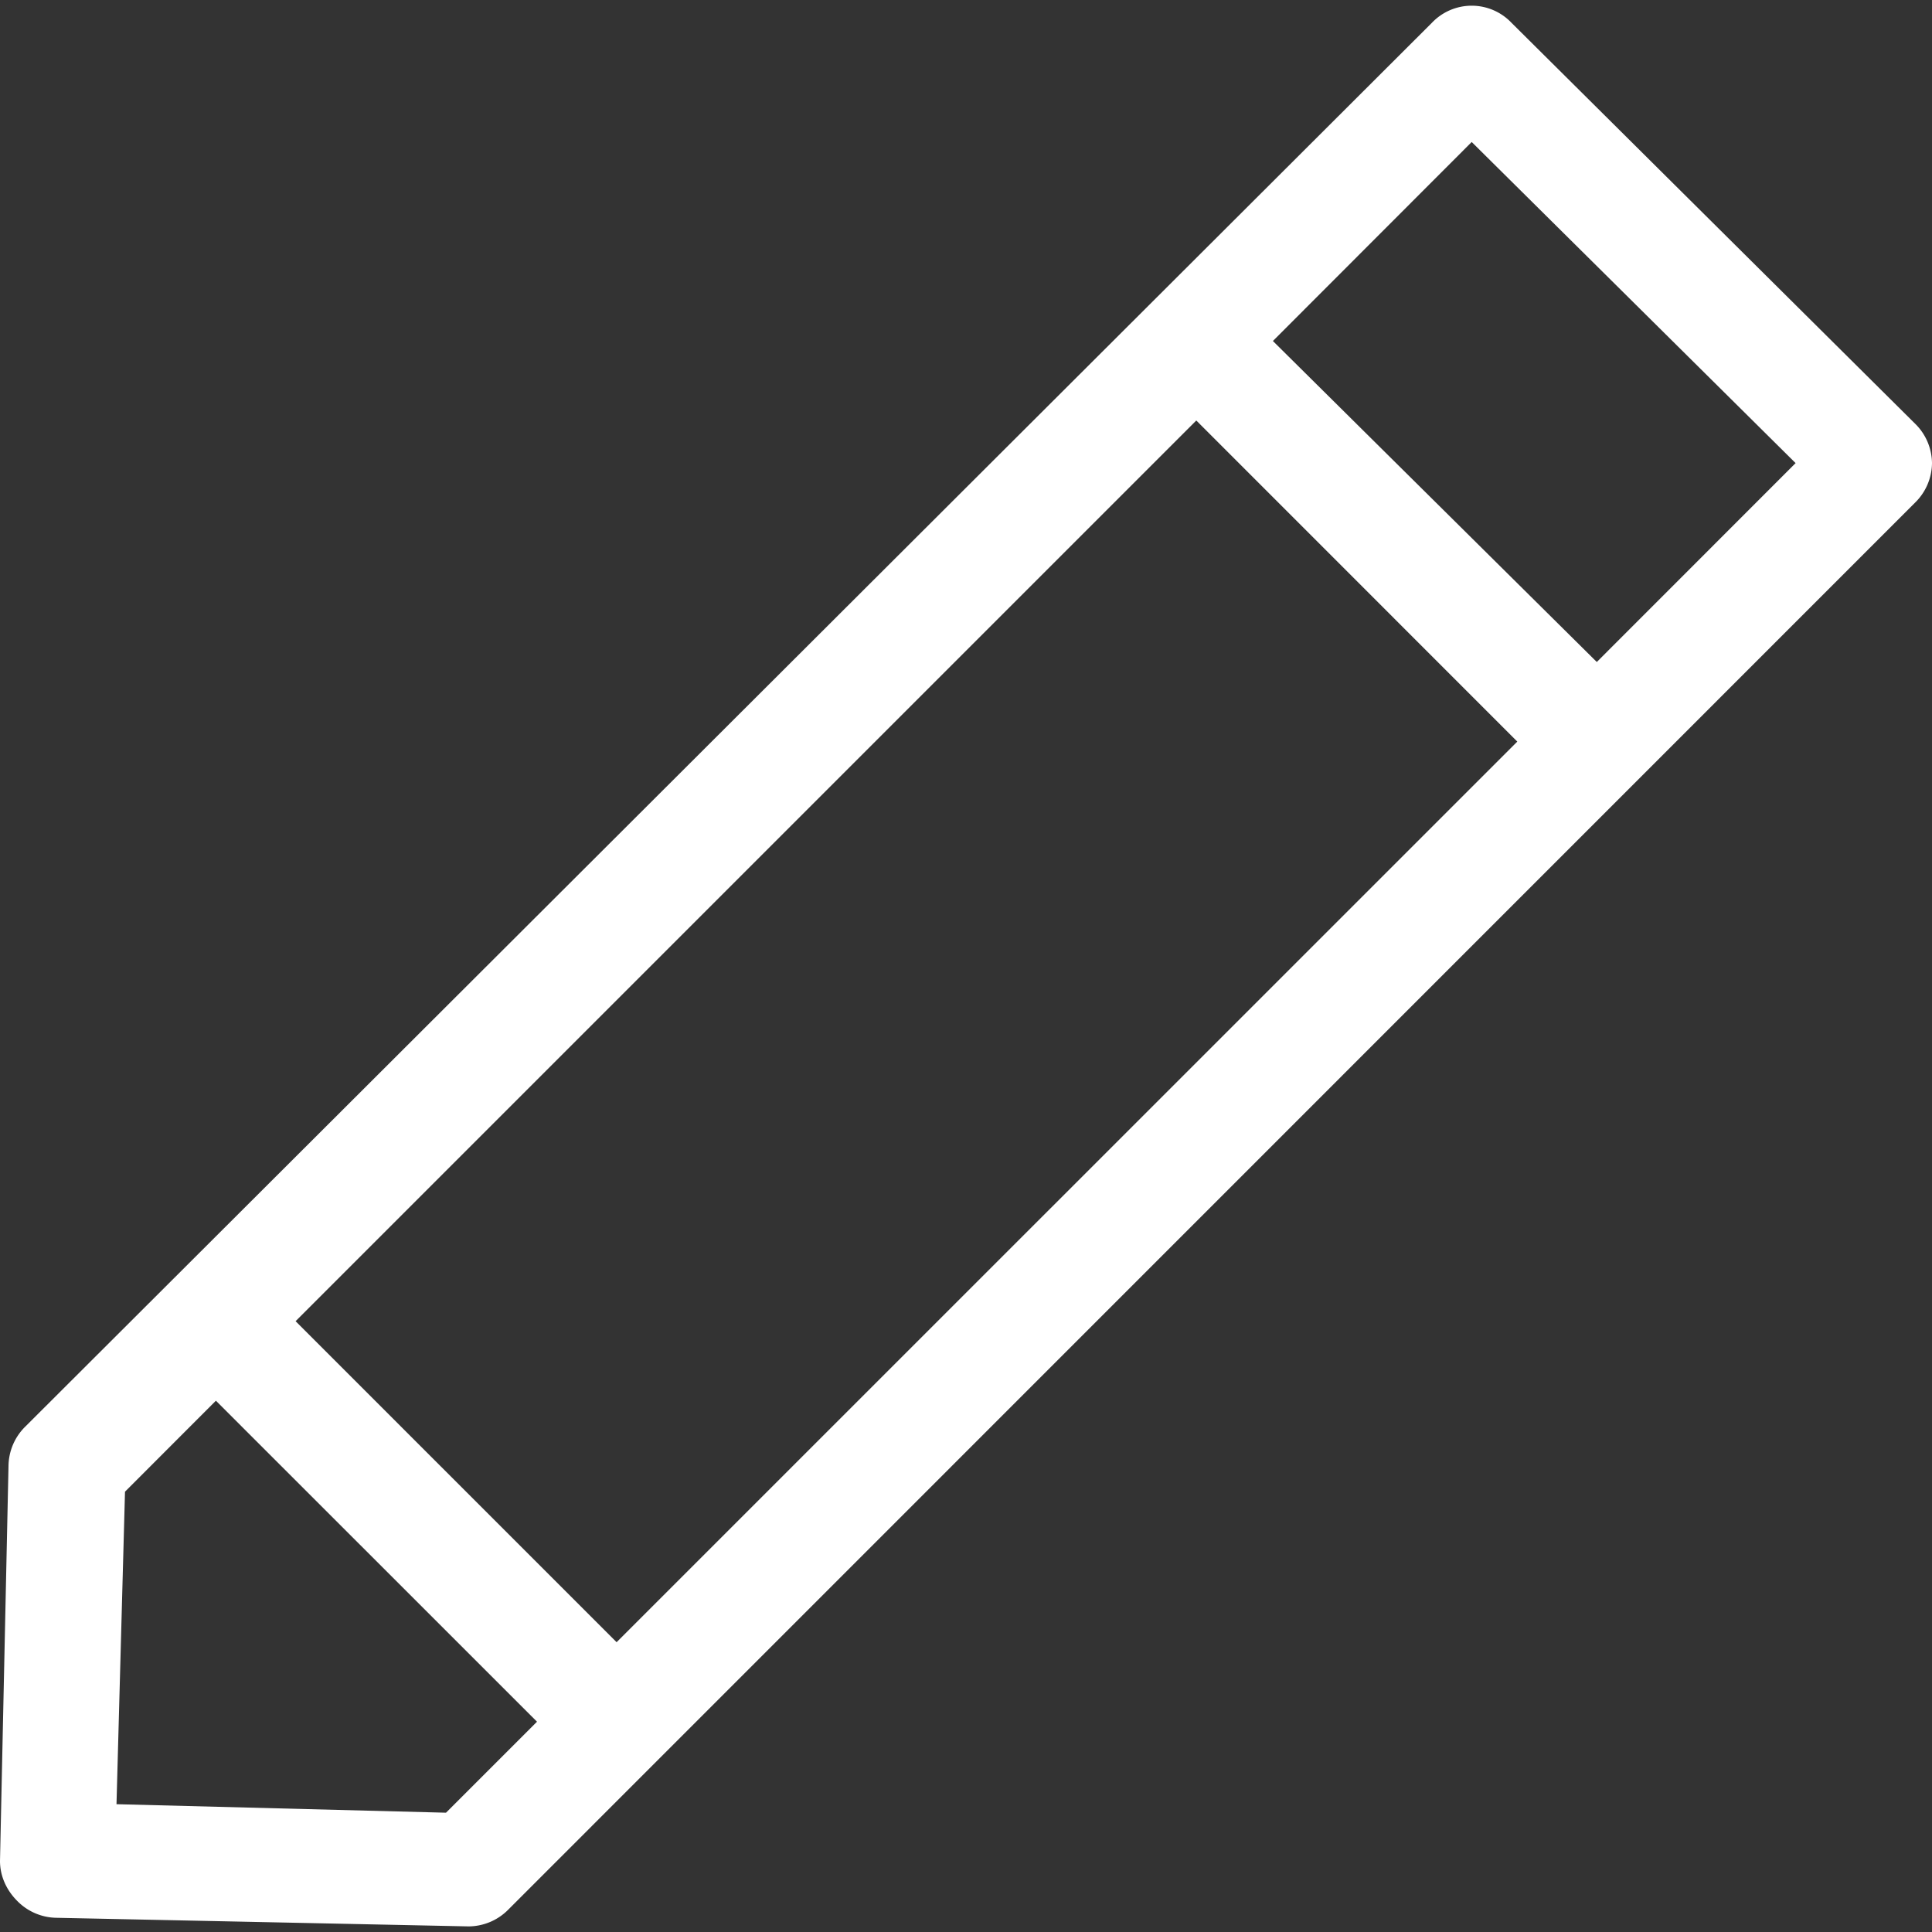 <svg xmlns="http://www.w3.org/2000/svg" width="20" height="20" viewBox="0 0 20 20"><rect x="0" y="0" width="20" height="20" fill="#333333" stroke="none"/><path fill="#FFF" fill-rule="evenodd" d="M1.206 18.677l.088-3.235.941-.942 3.324 3.323-.942.942-3.41-.088zM18.588 4.794L16.53 6.853 13.177 3.53l2.058-2.06 3.353 3.324zM6.383 17L3.06 13.677l9.324-9.324 3.323 3.324L6.383 17zM0 19.265c0 .147.06.294.177.412a.58.58 0 00.411.176l4.264.089a.582.582 0 00.413-.177l14.558-14.56A.58.58 0 0020 4.795a.579.579 0 00-.177-.411L15.647.236a.568.568 0 00-.824 0L.265 14.765a.581.581 0 00-.177.412L0 19.265z"/></svg>